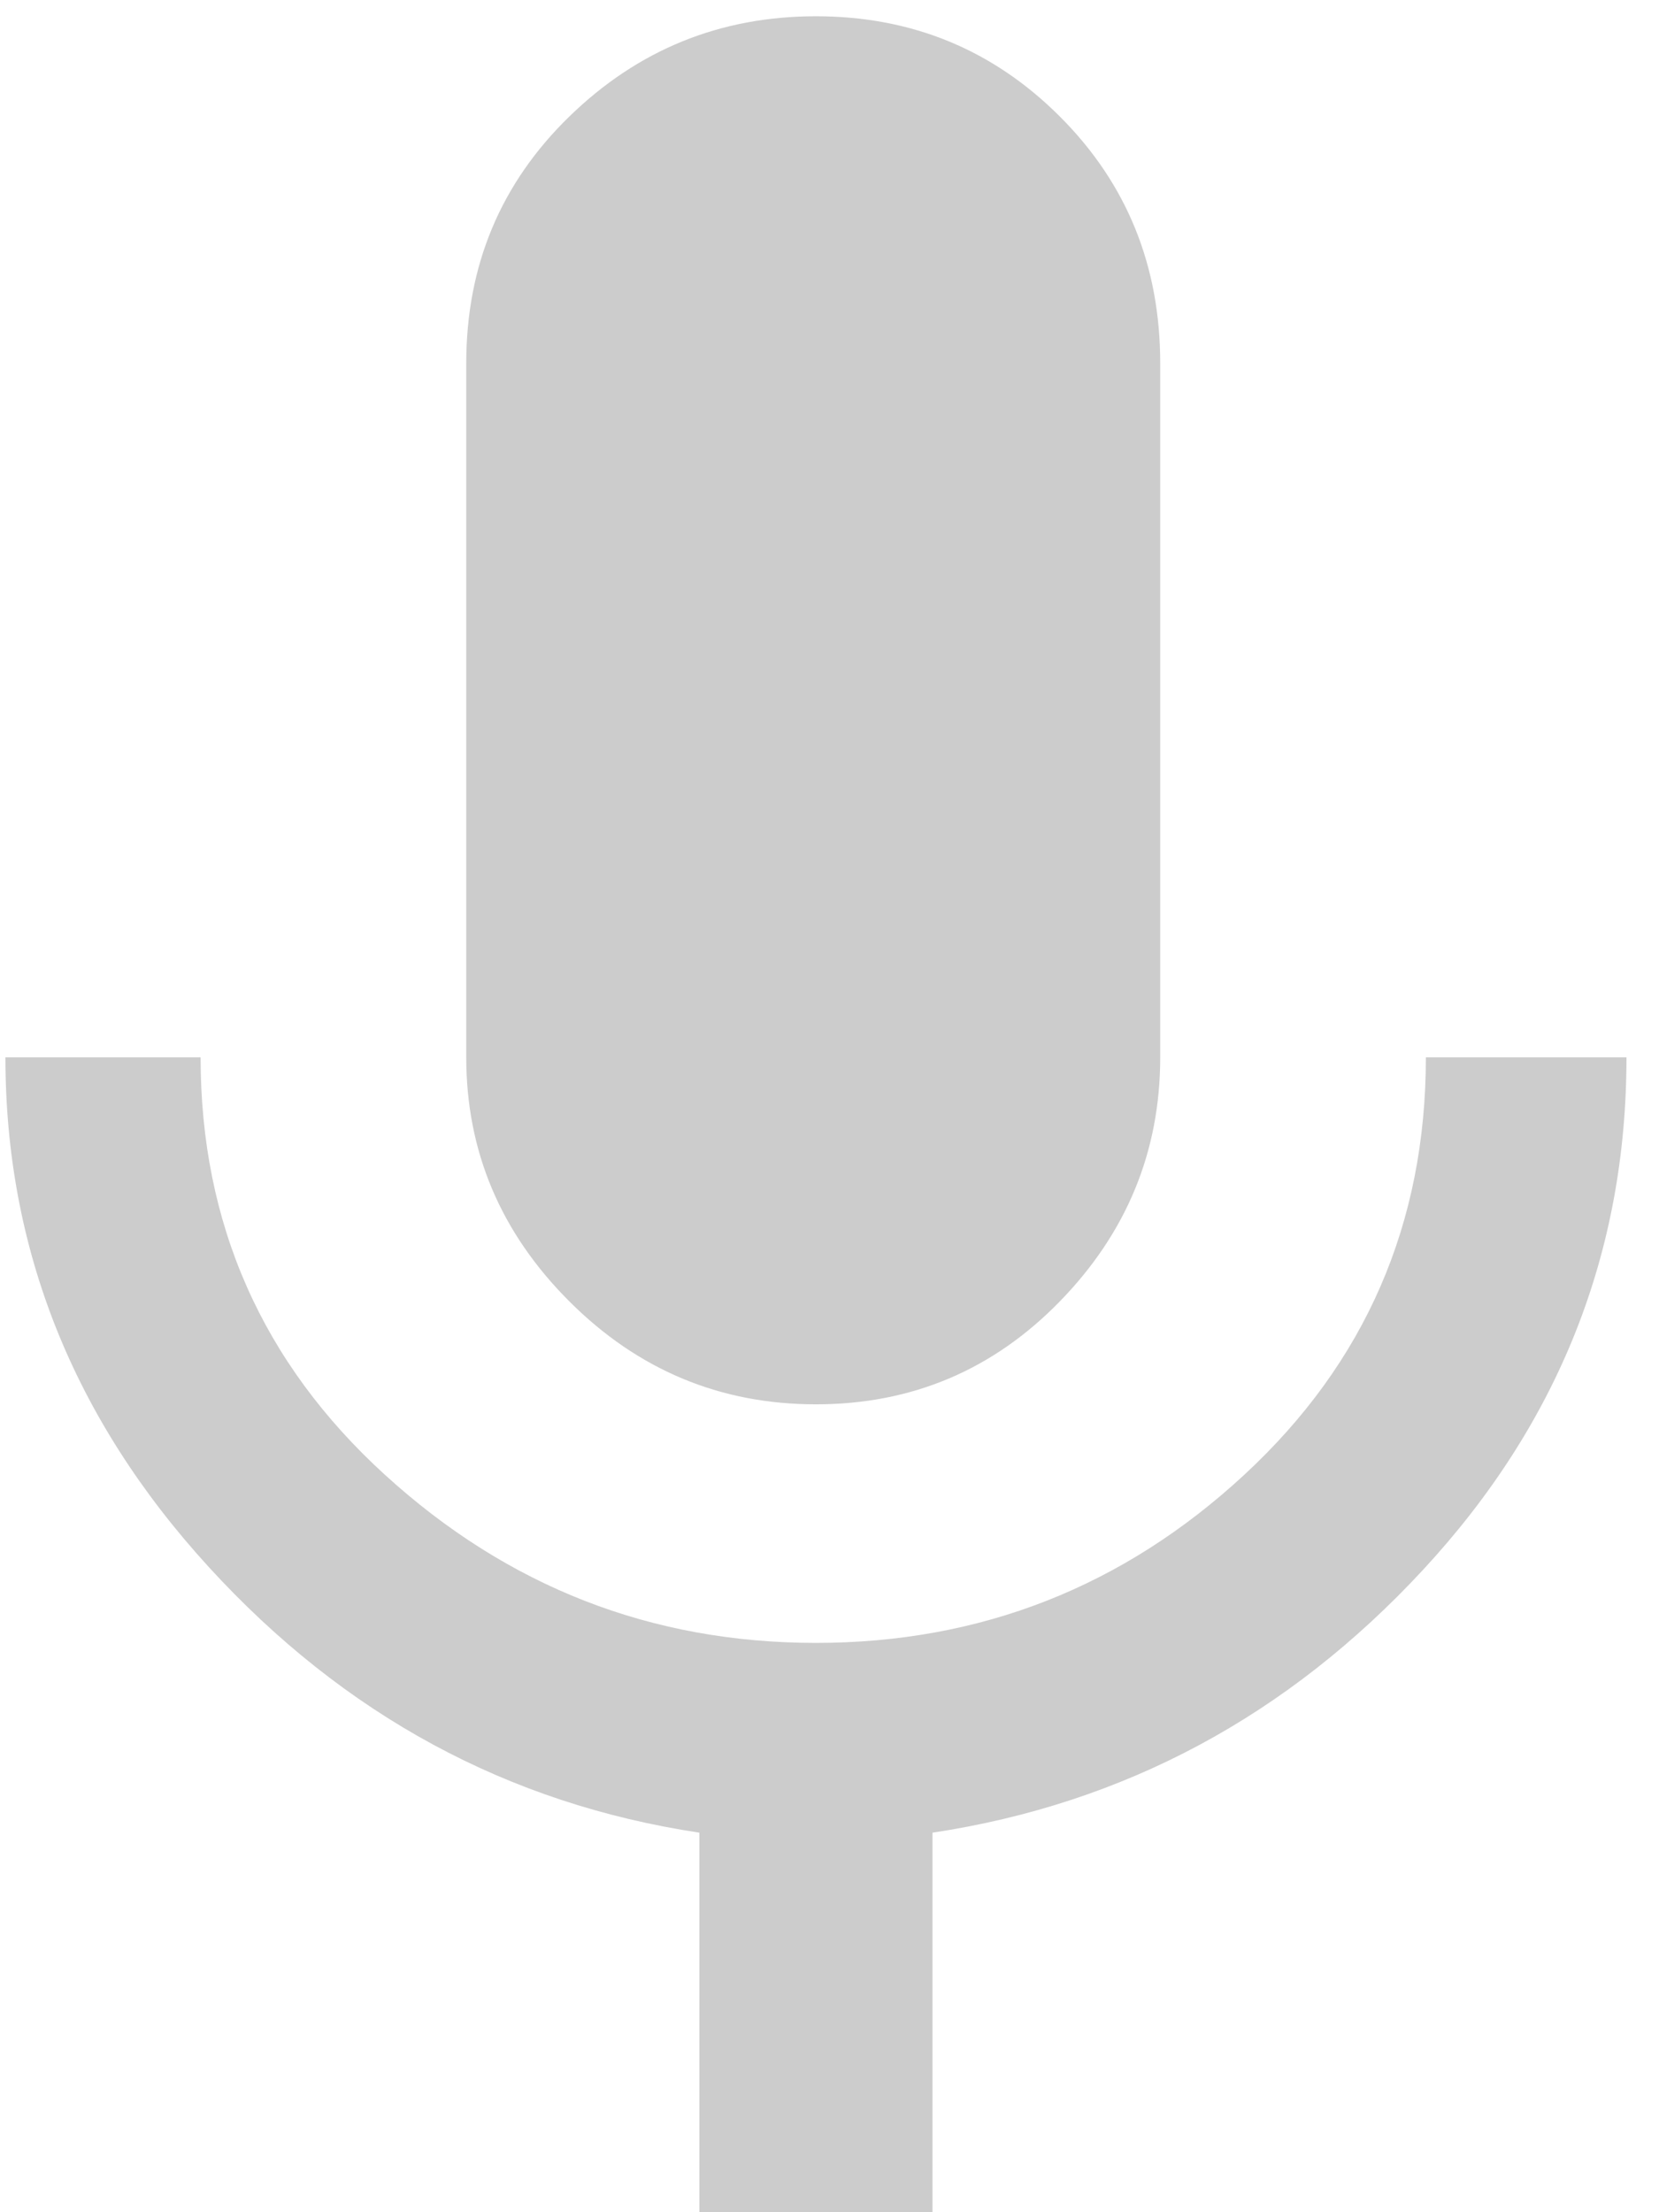 <svg xmlns="http://www.w3.org/2000/svg" xmlns:xlink="http://www.w3.org/1999/xlink" aria-hidden="true" focusable="false" width="0.75em" height="1em" style="-ms-transform: rotate(360deg); -webkit-transform: rotate(360deg); transform: rotate(360deg);" preserveAspectRatio="xMidYMid meet" viewBox="0 0 304 408"><path d="M149.5 259q-26.5 0-45.5-19t-19-45V67q0-27 19-45.5T149.5 3t45 18.5T213 67v128q0 26-18.5 45t-45 19zM262 195h37q0 54-37.5 94.5T171 338v70h-43v-70q-53-8-90.5-49T0 195h36q0 46 34 77t79.5 31t79-31t33.5-77z" fill="#cccccc"/></svg>